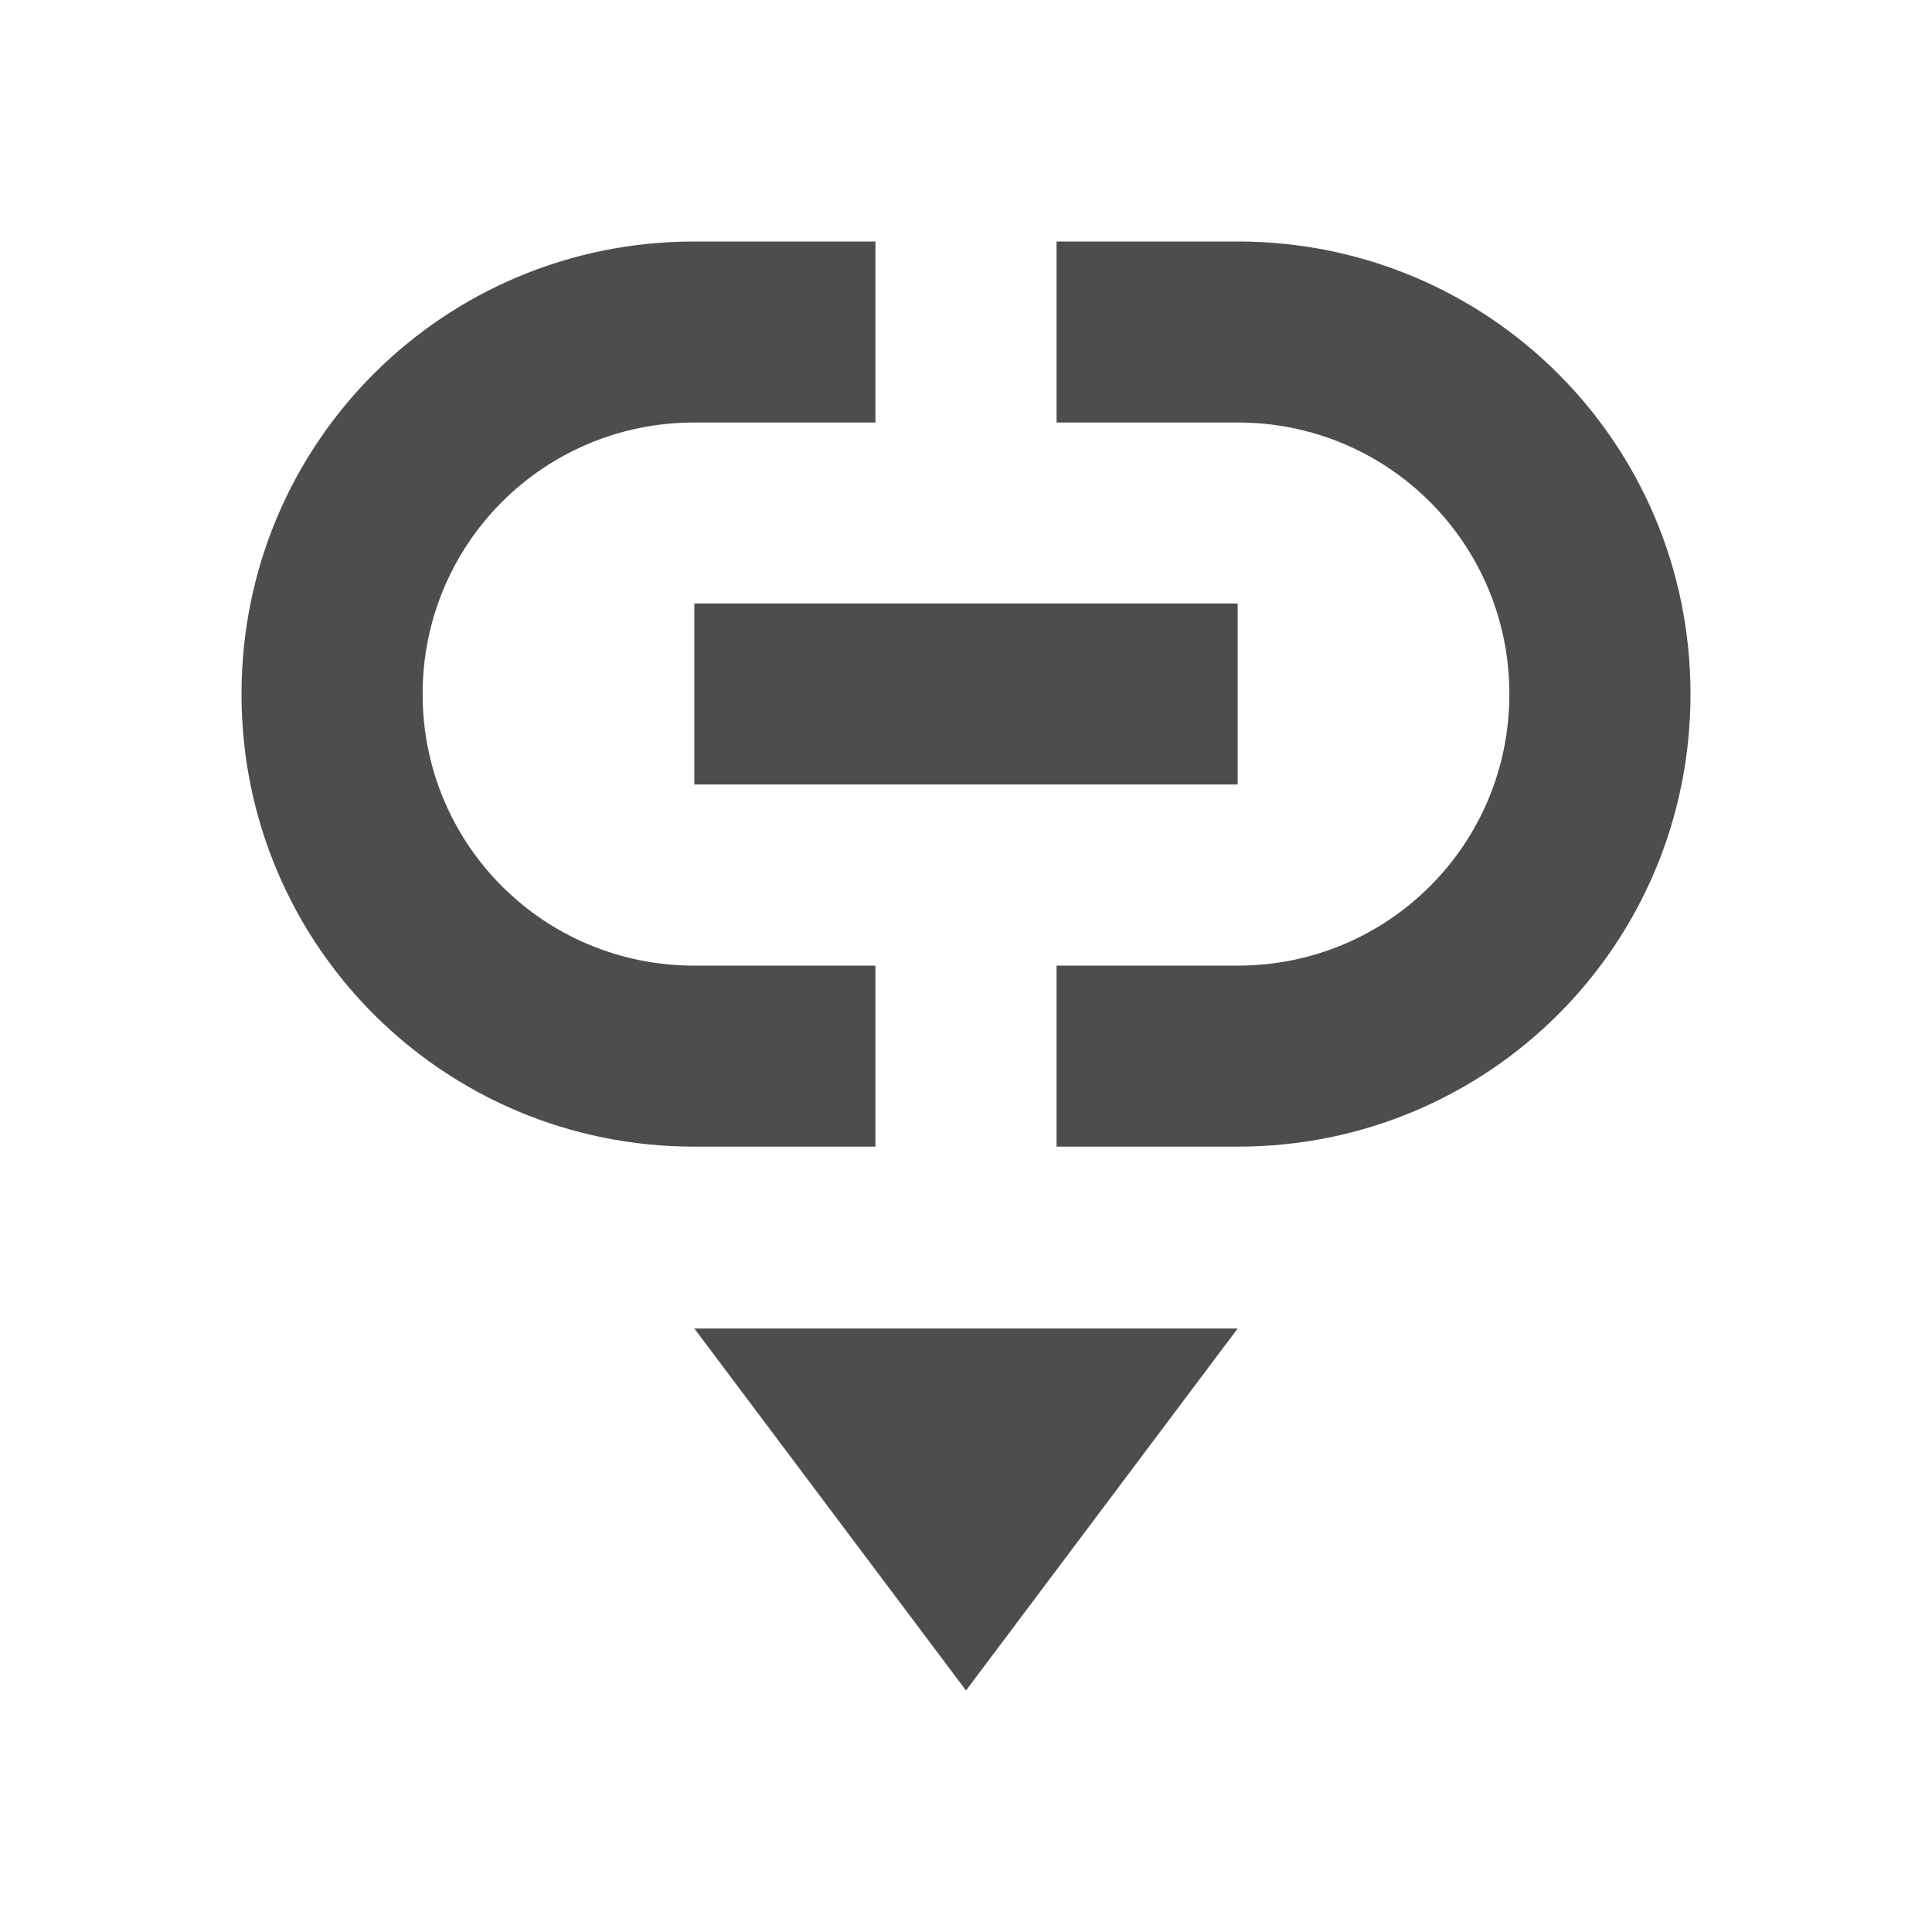<svg viewBox="0 0 16 16" xmlns="http://www.w3.org/2000/svg"><path d="m5.75 2c-2.078 0-3.75 1.671-3.75 3.748s1.673 3.748 3.75 3.748h1.5v-1.499h-1.5c-1.247 0-2.25-1.003-2.25-2.249 0-1.246 1.004-2.249 2.25-2.249h1.5v-1.499zm3 0v1.499h1.5c1.246 0 2.25 1.003 2.25 2.249 0 1.246-1.004 2.249-2.25 2.249h-1.5v1.499h1.5c2.078 0 3.75-1.671 3.75-3.748s-1.673-3.748-3.75-3.748zm-3 2.998v1.499h4.5v-1.499zm0 6.004 2.25 2.998 2.25-2.998z" fill="#4d4d4d"/></svg>